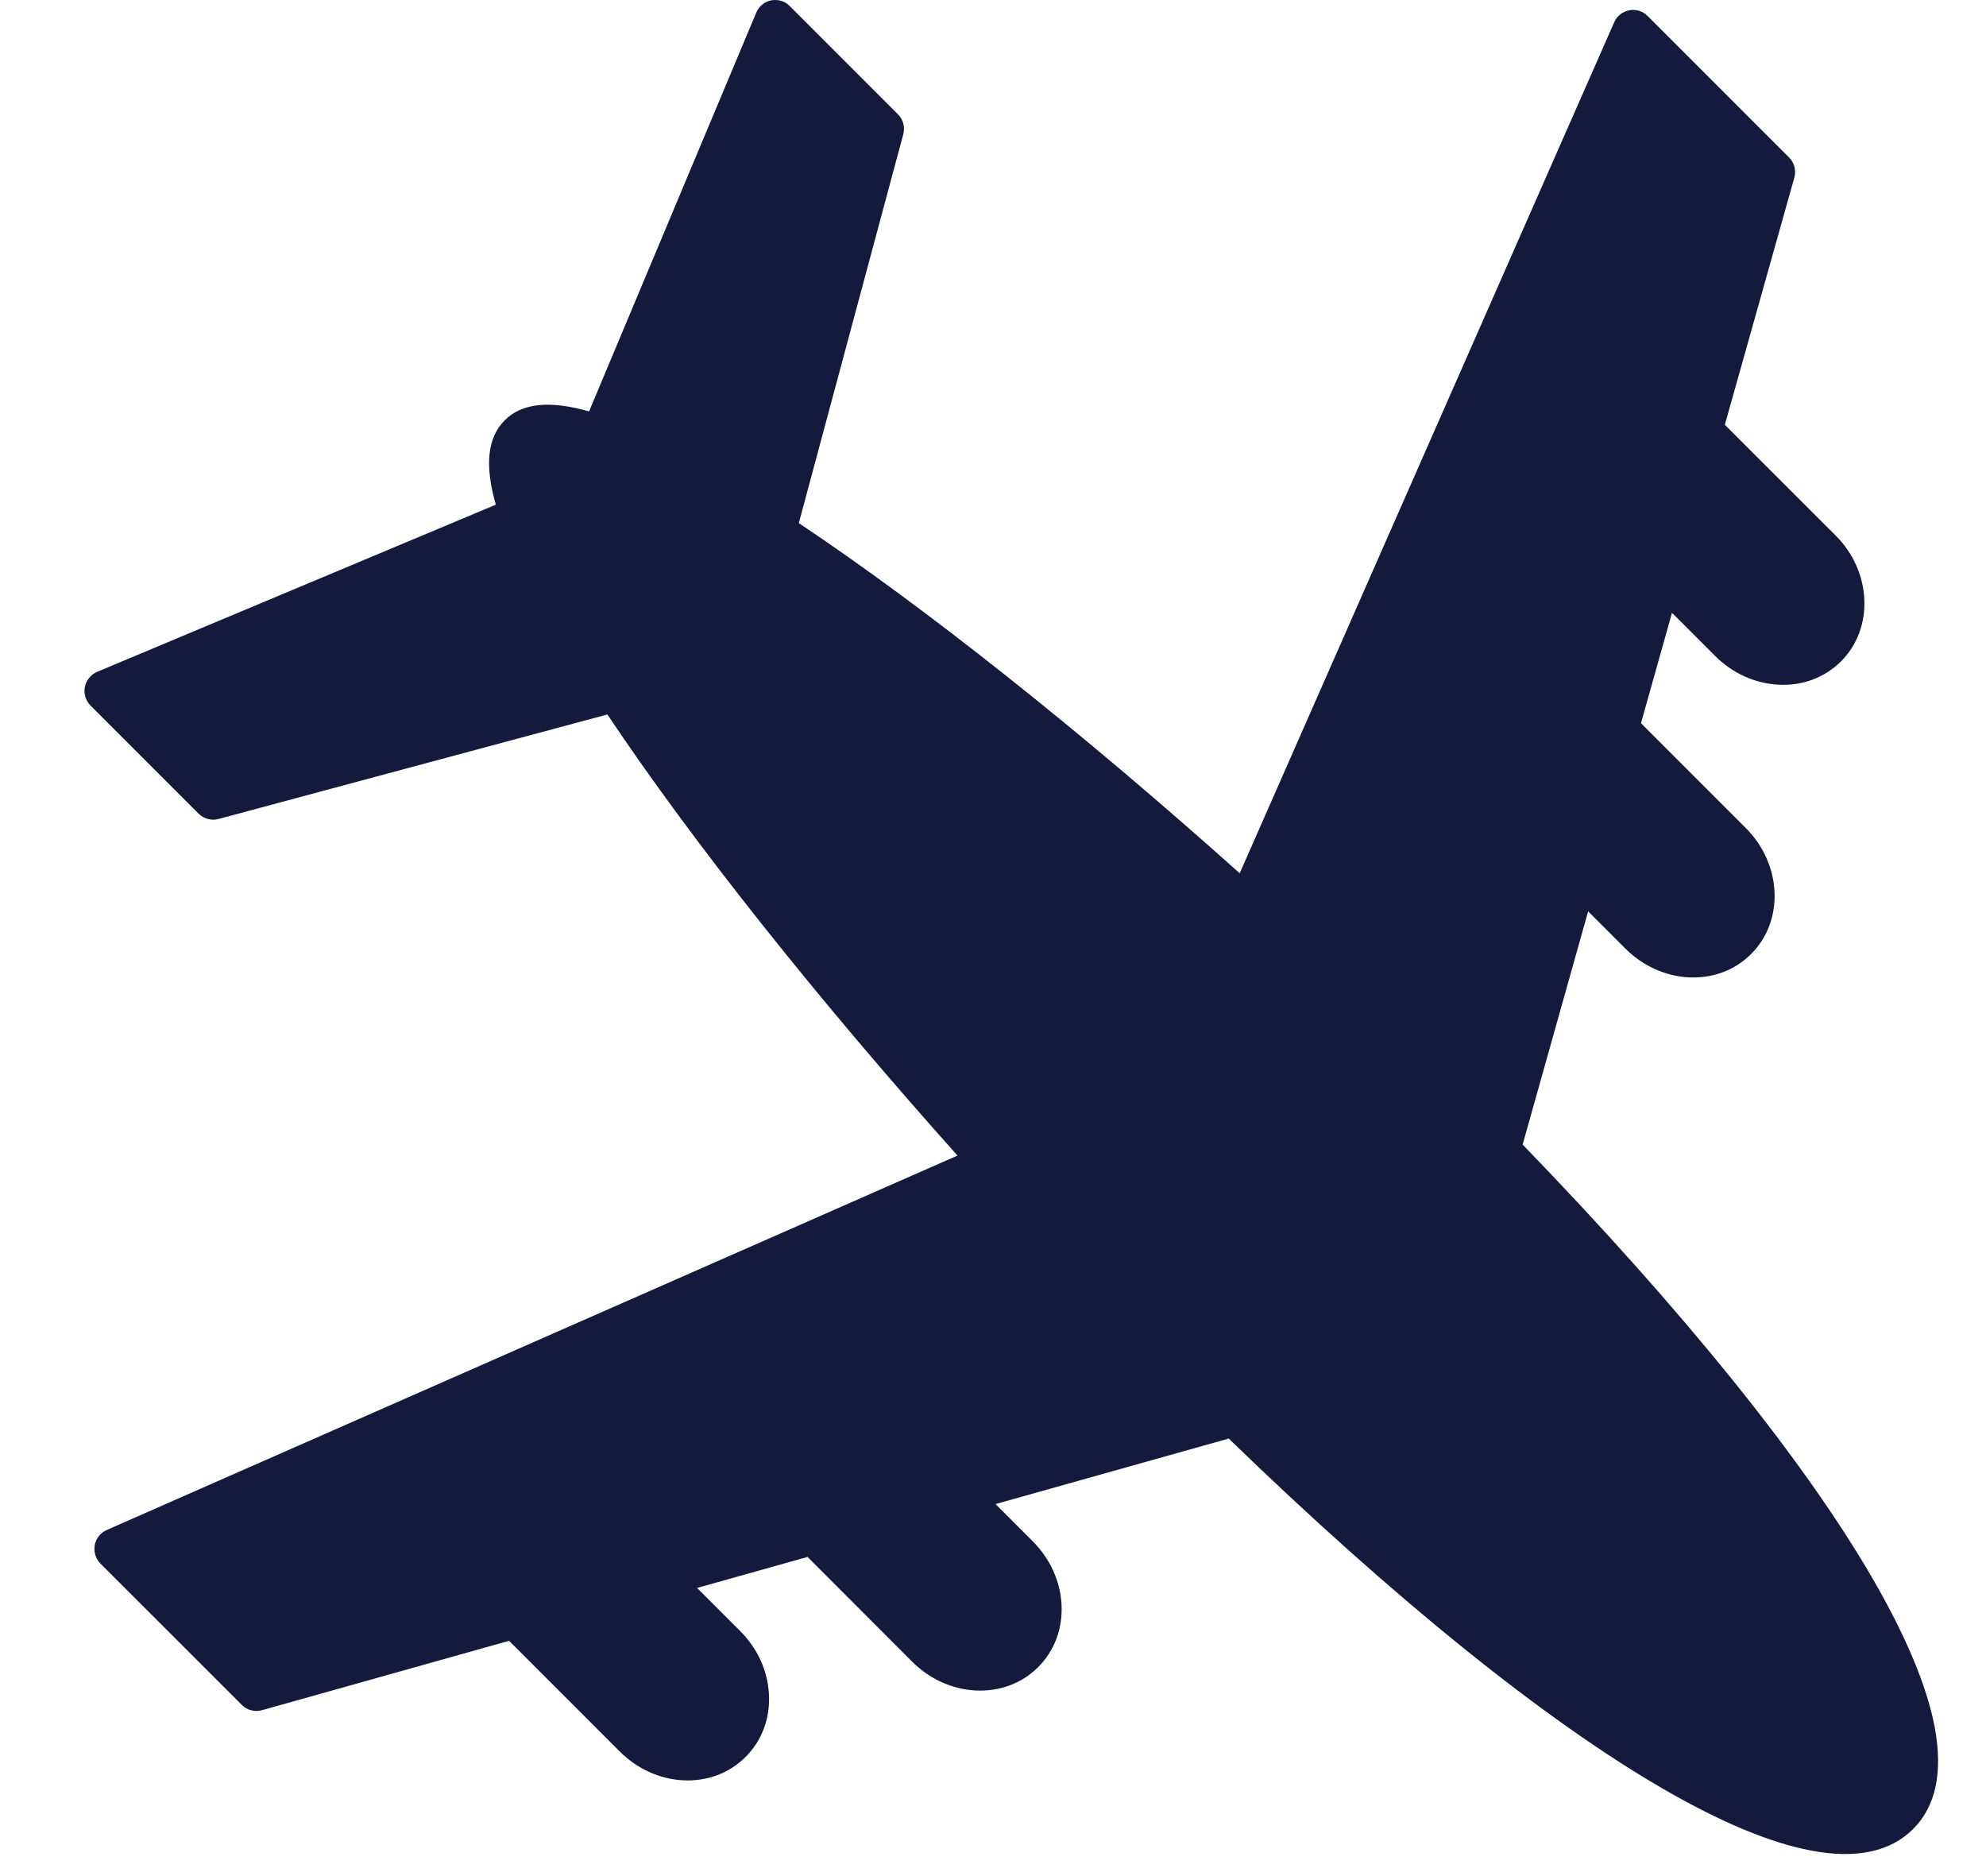 <svg width="18" height="17" viewBox="0 0 18 17" fill="none" xmlns="http://www.w3.org/2000/svg">
<path d="M7.026 1.71661e-05C7.014 1.71661e-05 7.002 0.001 6.99 0.003C6.929 0.015 6.878 0.057 6.854 0.115L5.339 3.728C4.981 3.626 4.73 3.652 4.574 3.809C4.418 3.965 4.391 4.216 4.494 4.573L0.88 6.088C0.852 6.1 0.827 6.119 0.808 6.143C0.788 6.167 0.775 6.195 0.769 6.225C0.763 6.255 0.765 6.286 0.774 6.315C0.783 6.345 0.799 6.371 0.82 6.393L1.8 7.373C1.824 7.396 1.853 7.413 1.884 7.421C1.916 7.43 1.949 7.43 1.981 7.421L5.505 6.474C6.275 7.626 7.392 9.033 8.678 10.471L0.967 13.864C0.939 13.877 0.915 13.895 0.896 13.919C0.877 13.943 0.864 13.971 0.859 14.001C0.853 14.031 0.855 14.062 0.864 14.091C0.873 14.12 0.889 14.146 0.91 14.168L2.192 15.449C2.24 15.497 2.309 15.515 2.374 15.497L4.614 14.868L5.617 15.871C5.773 16.027 5.976 16.12 6.187 16.132C6.407 16.144 6.609 16.069 6.758 15.92C6.906 15.772 6.982 15.569 6.969 15.35C6.958 15.138 6.865 14.936 6.709 14.78L6.318 14.389L7.319 14.108L8.268 15.058C8.425 15.214 8.627 15.306 8.838 15.318C9.058 15.33 9.26 15.255 9.409 15.107C9.558 14.958 9.633 14.755 9.621 14.536C9.609 14.325 9.516 14.122 9.36 13.966L9.023 13.629L11.127 13.038C11.129 13.037 11.13 13.037 11.132 13.036L11.136 13.035C12.639 14.491 13.999 15.587 15.071 16.208C15.594 16.511 16.047 16.7 16.416 16.769C16.822 16.846 17.133 16.78 17.339 16.574C17.546 16.368 17.611 16.057 17.535 15.65C17.465 15.281 17.276 14.828 16.973 14.305C16.352 13.233 15.255 11.874 13.8 10.371L13.801 10.367C13.802 10.365 13.803 10.364 13.803 10.362L14.394 8.258L14.731 8.595C14.887 8.751 15.09 8.844 15.301 8.856C15.521 8.868 15.723 8.793 15.872 8.644C16.173 8.343 16.151 7.831 15.823 7.503L14.873 6.553L15.154 5.553L15.545 5.944C15.701 6.1 15.903 6.192 16.115 6.204C16.334 6.217 16.537 6.141 16.686 5.993C16.987 5.692 16.965 5.18 16.637 4.852L15.633 3.849L16.263 1.609C16.281 1.544 16.263 1.474 16.215 1.427L14.933 0.145C14.912 0.123 14.885 0.107 14.856 0.098C14.827 0.089 14.796 0.088 14.767 0.093C14.706 0.105 14.655 0.145 14.63 0.202L11.236 7.913C9.799 6.627 8.391 5.509 7.24 4.74L8.187 1.216C8.204 1.151 8.186 1.083 8.138 1.035L7.158 0.055C7.123 0.019 7.075 1.71661e-05 7.026 1.71661e-05Z" fill="#15193C"/>
</svg>
